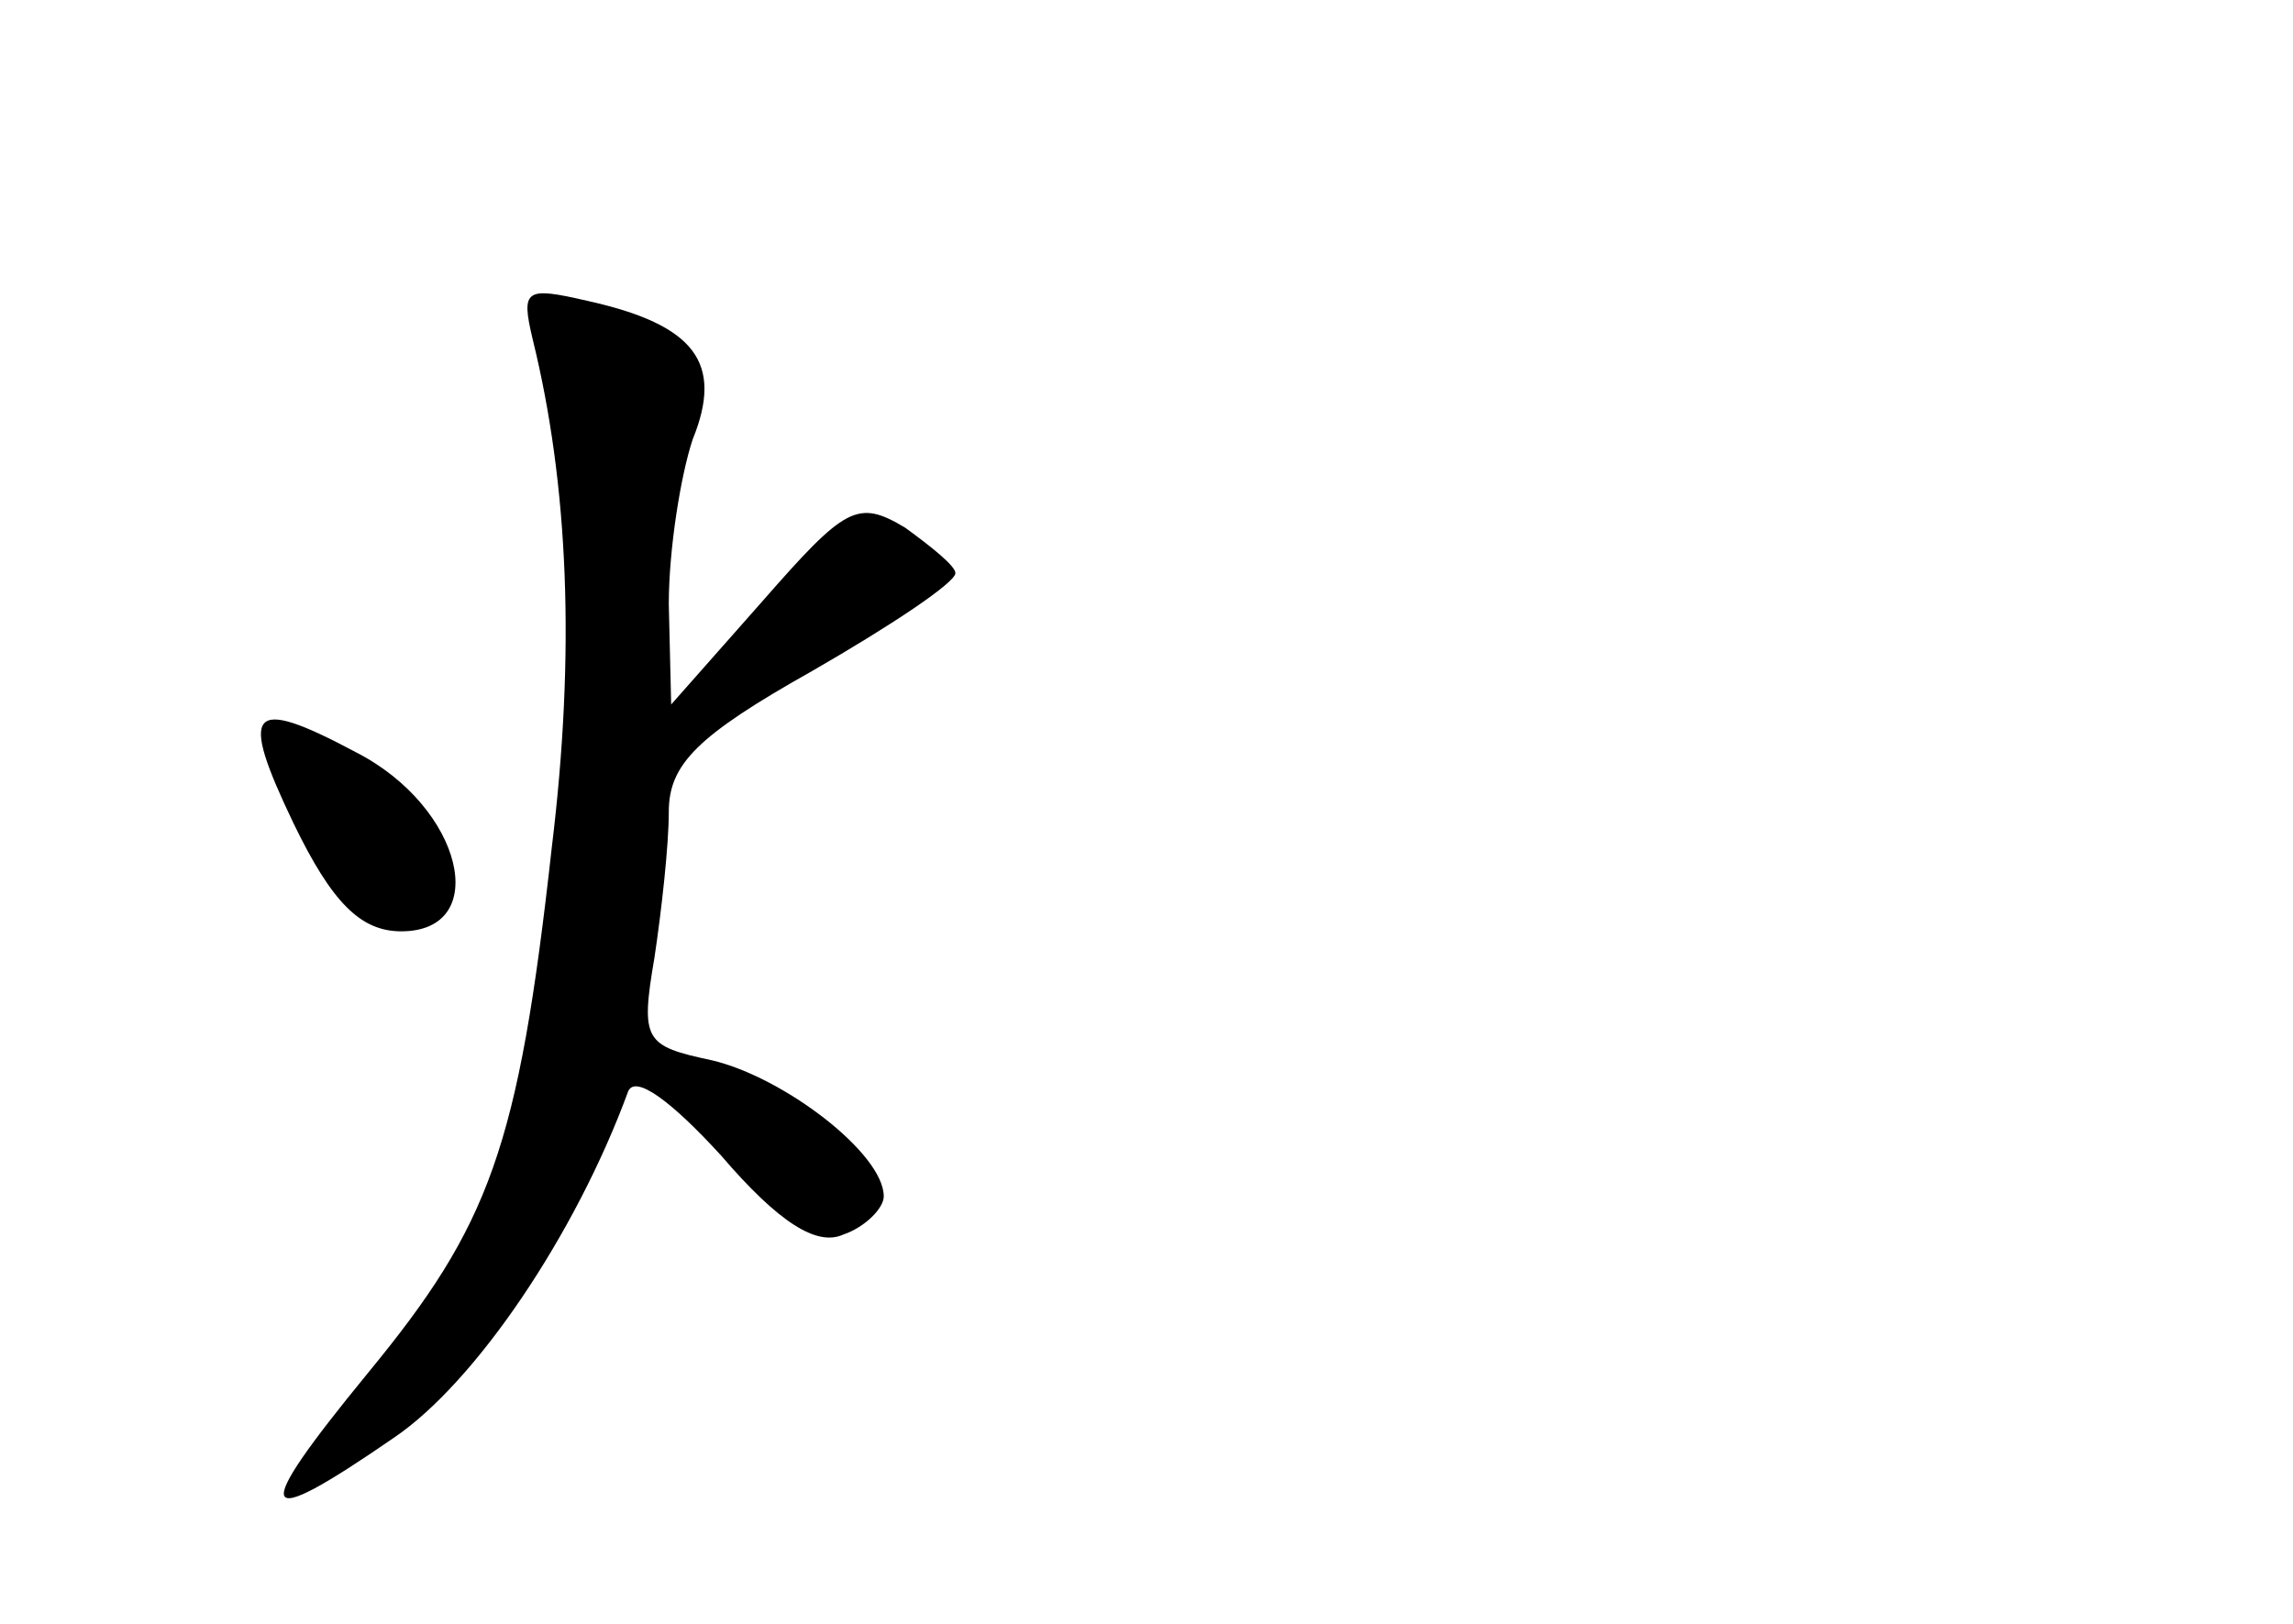 <?xml version="1.0" standalone="no"?>
<!DOCTYPE svg PUBLIC "-//W3C//DTD SVG 20010904//EN"
 "http://www.w3.org/TR/2001/REC-SVG-20010904/DTD/svg10.dtd">
<svg version="1.0" xmlns="http://www.w3.org/2000/svg"
 width="96pt" height="68pt" viewBox="0 0 96 68"
 preserveAspectRatio="xMidYMid meet">
<g transform="translate(0,68) scale(0.1,-0.1)"
fill="#000000" stroke="none">
<path d="M223 538 c15 -61 18 -131 8 -213 -14 -126 -26 -158 -77 -220 -50 -61
-47 -67 11 -27 34 23 76 85 98 145 3 7 18 -4 39 -27 24 -28 40 -38 51 -33 9 3
17 11 17 16 0 18 -42 50 -72 57 -28 6 -30 8 -24 43 3 20 6 47 6 61 0 20 12 32
60 59 33 19 60 37 60 41 0 3 -10 11 -21 19 -20 12 -25 9 -60 -31 l-38 -43 -1
42 c0 23 5 54 10 69 13 32 1 48 -44 58 -26 6 -28 5 -23 -16z"/>
<path d="M123 335 c16 -33 28 -45 45 -45 38 0 26 52 -19 75 -45 24 -49 18 -26
-30z"/>
</g>
</svg>
